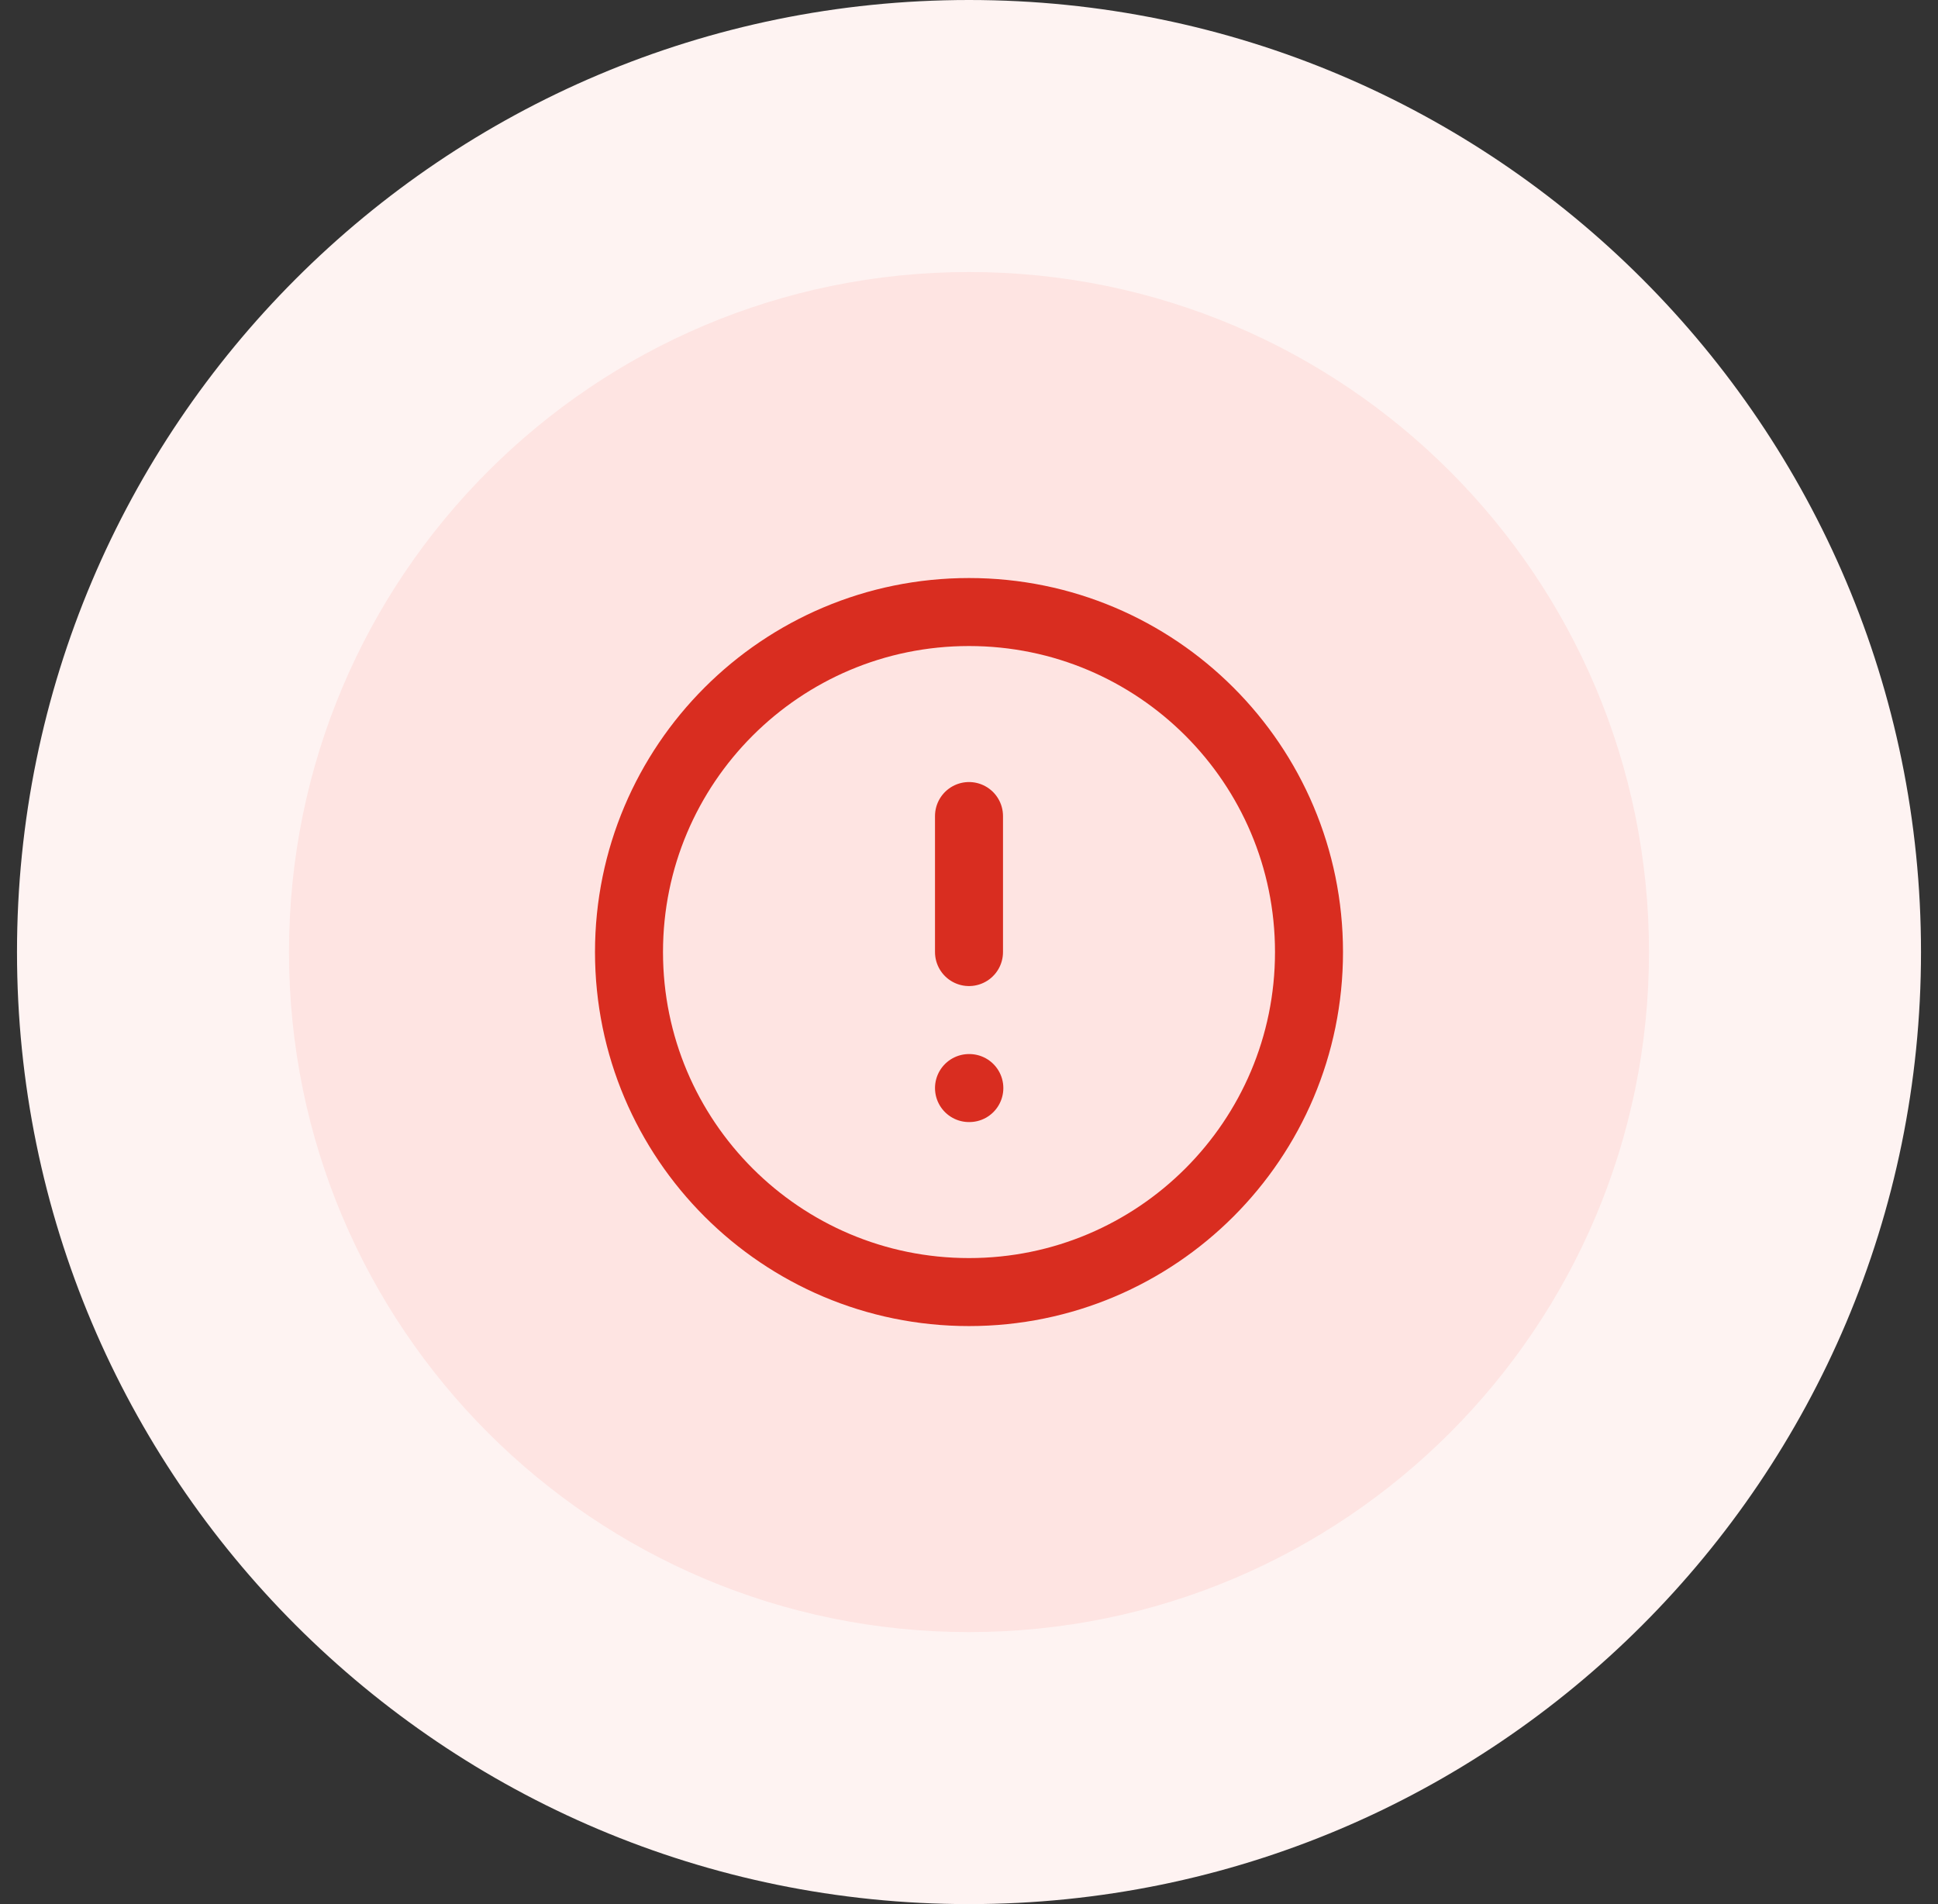 <svg xmlns="http://www.w3.org/2000/svg" width="57" height="56" viewBox="0 0 57 56" fill="none">
    <rect x="0" y="0" width="57" height="56" fill="#333333" stroke="none"/>
    <path d="M4.5 28C4.5 14.745 15.245 4 28.5 4C41.755 4 52.5 14.745 52.5 28C52.5 41.255 41.755 52 28.5 52C15.245 52 4.5 41.255 4.5 28Z" fill="#FEE4E2"/>
    <path d="M28.5 24V28M28.5 32H28.51M38.5 28C38.5 33.523 34.023 38 28.5 38C22.977 38 18.5 33.523 18.5 28C18.5 22.477 22.977 18 28.5 18C34.023 18 38.5 22.477 38.5 28Z" stroke="#D92D20" stroke-width="2" stroke-linecap="round" stroke-linejoin="round"/>
    <path d="M28.5 48C17.454 48 8.5 39.046 8.5 28H0.5C0.5 43.464 13.036 56 28.5 56V48ZM48.5 28C48.5 39.046 39.546 48 28.5 48V56C43.964 56 56.5 43.464 56.5 28H48.5ZM28.5 8C39.546 8 48.5 16.954 48.5 28H56.5C56.5 12.536 43.964 0 28.5 0V8ZM28.5 0C13.036 0 0.5 12.536 0.5 28H8.5C8.5 16.954 17.454 8 28.5 8V0Z" fill="#FEF3F2"/>
</svg>

